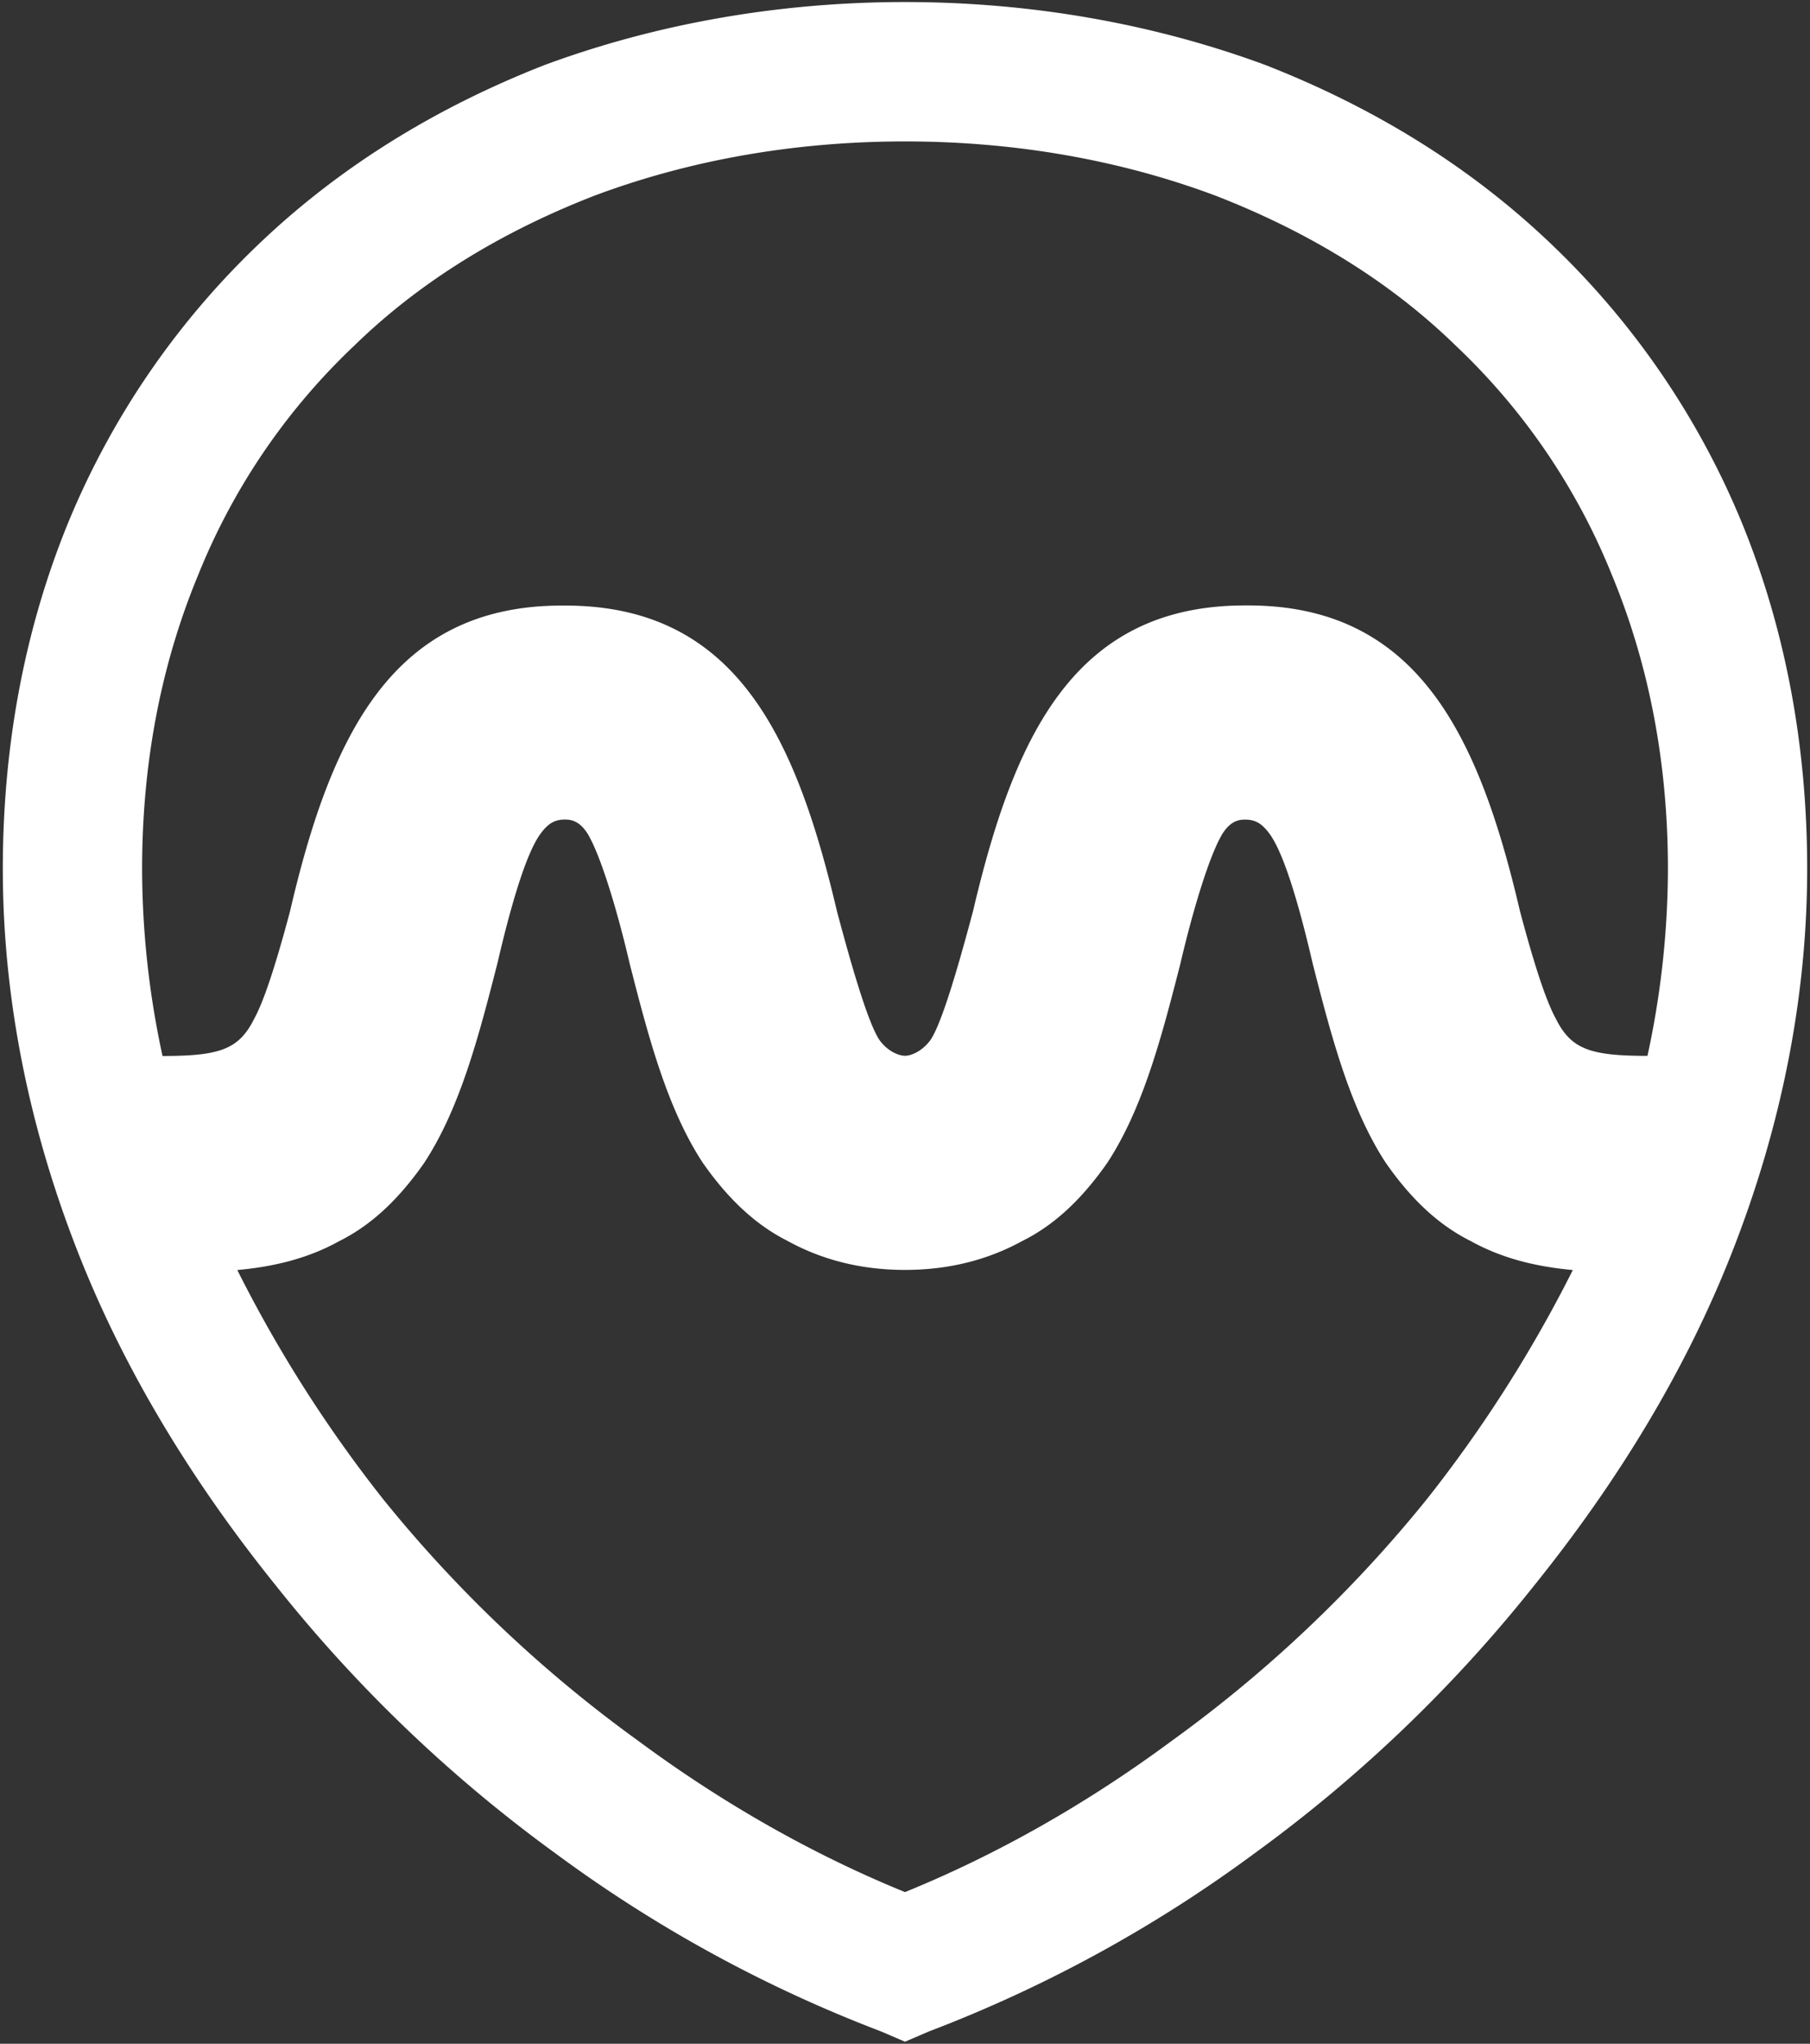 <svg xmlns="http://www.w3.org/2000/svg" width="886" height="1000" viewBox="0 0 886 1000">
  <rect x="0" y="0" width="886" height="1000" fill="#333333" stroke="none"/>
  <defs>
    <style>
      .cls-1 {
        fill: #fff;
      }
    </style>
  </defs>
  <title>Symbol-White</title>
  <g id="Content">
    <path class="cls-1" d="M759.86,119.93C720,81.67,672.54,52.56,619.31,31.77,565.25,11.81,505.37,1,443,1S320.75,11.81,266.69,31.77c-53.23,20.79-100.64,49.9-140.55,88.16A397.24,397.24,0,0,0,33.82,254.66C12.2,307.05,1.38,364.44,1.38,425.15c0,62.37,12.48,125.58,36.6,187.12,22.45,57.39,55.72,112.28,97.3,163.84a700.4,700.4,0,0,0,136.4,130.57A668.23,668.23,0,0,0,431.36,994L443,999l11.64-5a668.23,668.23,0,0,0,159.68-87.33,700.4,700.4,0,0,0,136.4-130.57c41.58-51.56,74.85-106.45,97.3-163.84,24.12-61.54,36.6-124.75,36.6-187.12,0-60.71-10.82-118.1-32.44-170.49A397.1,397.1,0,0,0,759.86,119.93ZM698.32,733.7A647.22,647.22,0,0,1,573.57,851.79c-41.58,30.78-85.66,55.73-130.57,74-44.91-18.29-89-43.24-130.57-74A647.22,647.22,0,0,1,187.68,733.7a652.92,652.92,0,0,1-71.52-112.28c18.29-1.66,34.92-5.82,49.89-14.14C182.69,599,196,585.66,207.64,569c17.46-26.61,26.61-61.55,35.76-97.31,5.82-25,13.31-52.39,20.79-63.2,4.16-5.83,7.49-7.49,12.48-7.49,4.15,0,7.48,1.66,10.81,6.66,6.65,10.81,15,39.08,20.79,64,9.15,35.76,18.3,70.7,35.76,97.31,11.64,16.63,25,29.94,41.58,38.25,16.64,9.15,35.77,14.14,57.39,14.14s40.75-5,57.39-14.14C517,599,530.33,585.66,542,569c17.46-26.61,26.61-61.55,35.76-97.31,5.82-25,14.14-53.22,20.79-64,3.33-5,6.66-6.66,10.81-6.66,5,0,8.32,1.66,12.48,7.49,7.48,10.81,15,38.25,20.79,63.2,9.15,35.76,18.3,70.7,35.76,97.31C690,585.66,703.31,599,720,607.28c15,8.32,31.6,12.48,49.9,14.14A653.59,653.59,0,0,1,698.32,733.7ZM806.44,516.63c-28.28,0-37.43-3.32-44.91-18.29-5-9.15-10.81-27.45-17.47-52.4-20-85.66-49.9-149.7-133.06-149.7h-1.67c-84,0-113.1,64.87-133.06,149.7-6.66,24.95-15.81,57.39-21.63,64-4.15,5-9.15,6.65-11.64,6.65S435.52,515,431.36,510c-5.82-6.65-15-39.09-21.63-64-20-84.83-49.06-149.7-133.06-149.7H275c-83.16,0-113.1,64-133.06,149.7-6.66,24.95-12.48,43.25-17.47,52.4-7.48,15-16.63,18.29-44.91,18.29a434,434,0,0,1-10-91.48c0-51.56,9.15-99.8,27.45-143.88A317.19,317.19,0,0,1,173.54,169C206,137.39,245.9,113.27,290.81,95.81,337.38,78.34,388.94,69.2,443,69.2s105.62,9.14,152.19,26.61C640.1,113.27,680,137.39,712.46,169A317.19,317.19,0,0,1,789,281.27c18.3,44.08,27.45,92.32,27.45,143.88A434,434,0,0,1,806.44,516.63Z"/>
  </g>
</svg>
